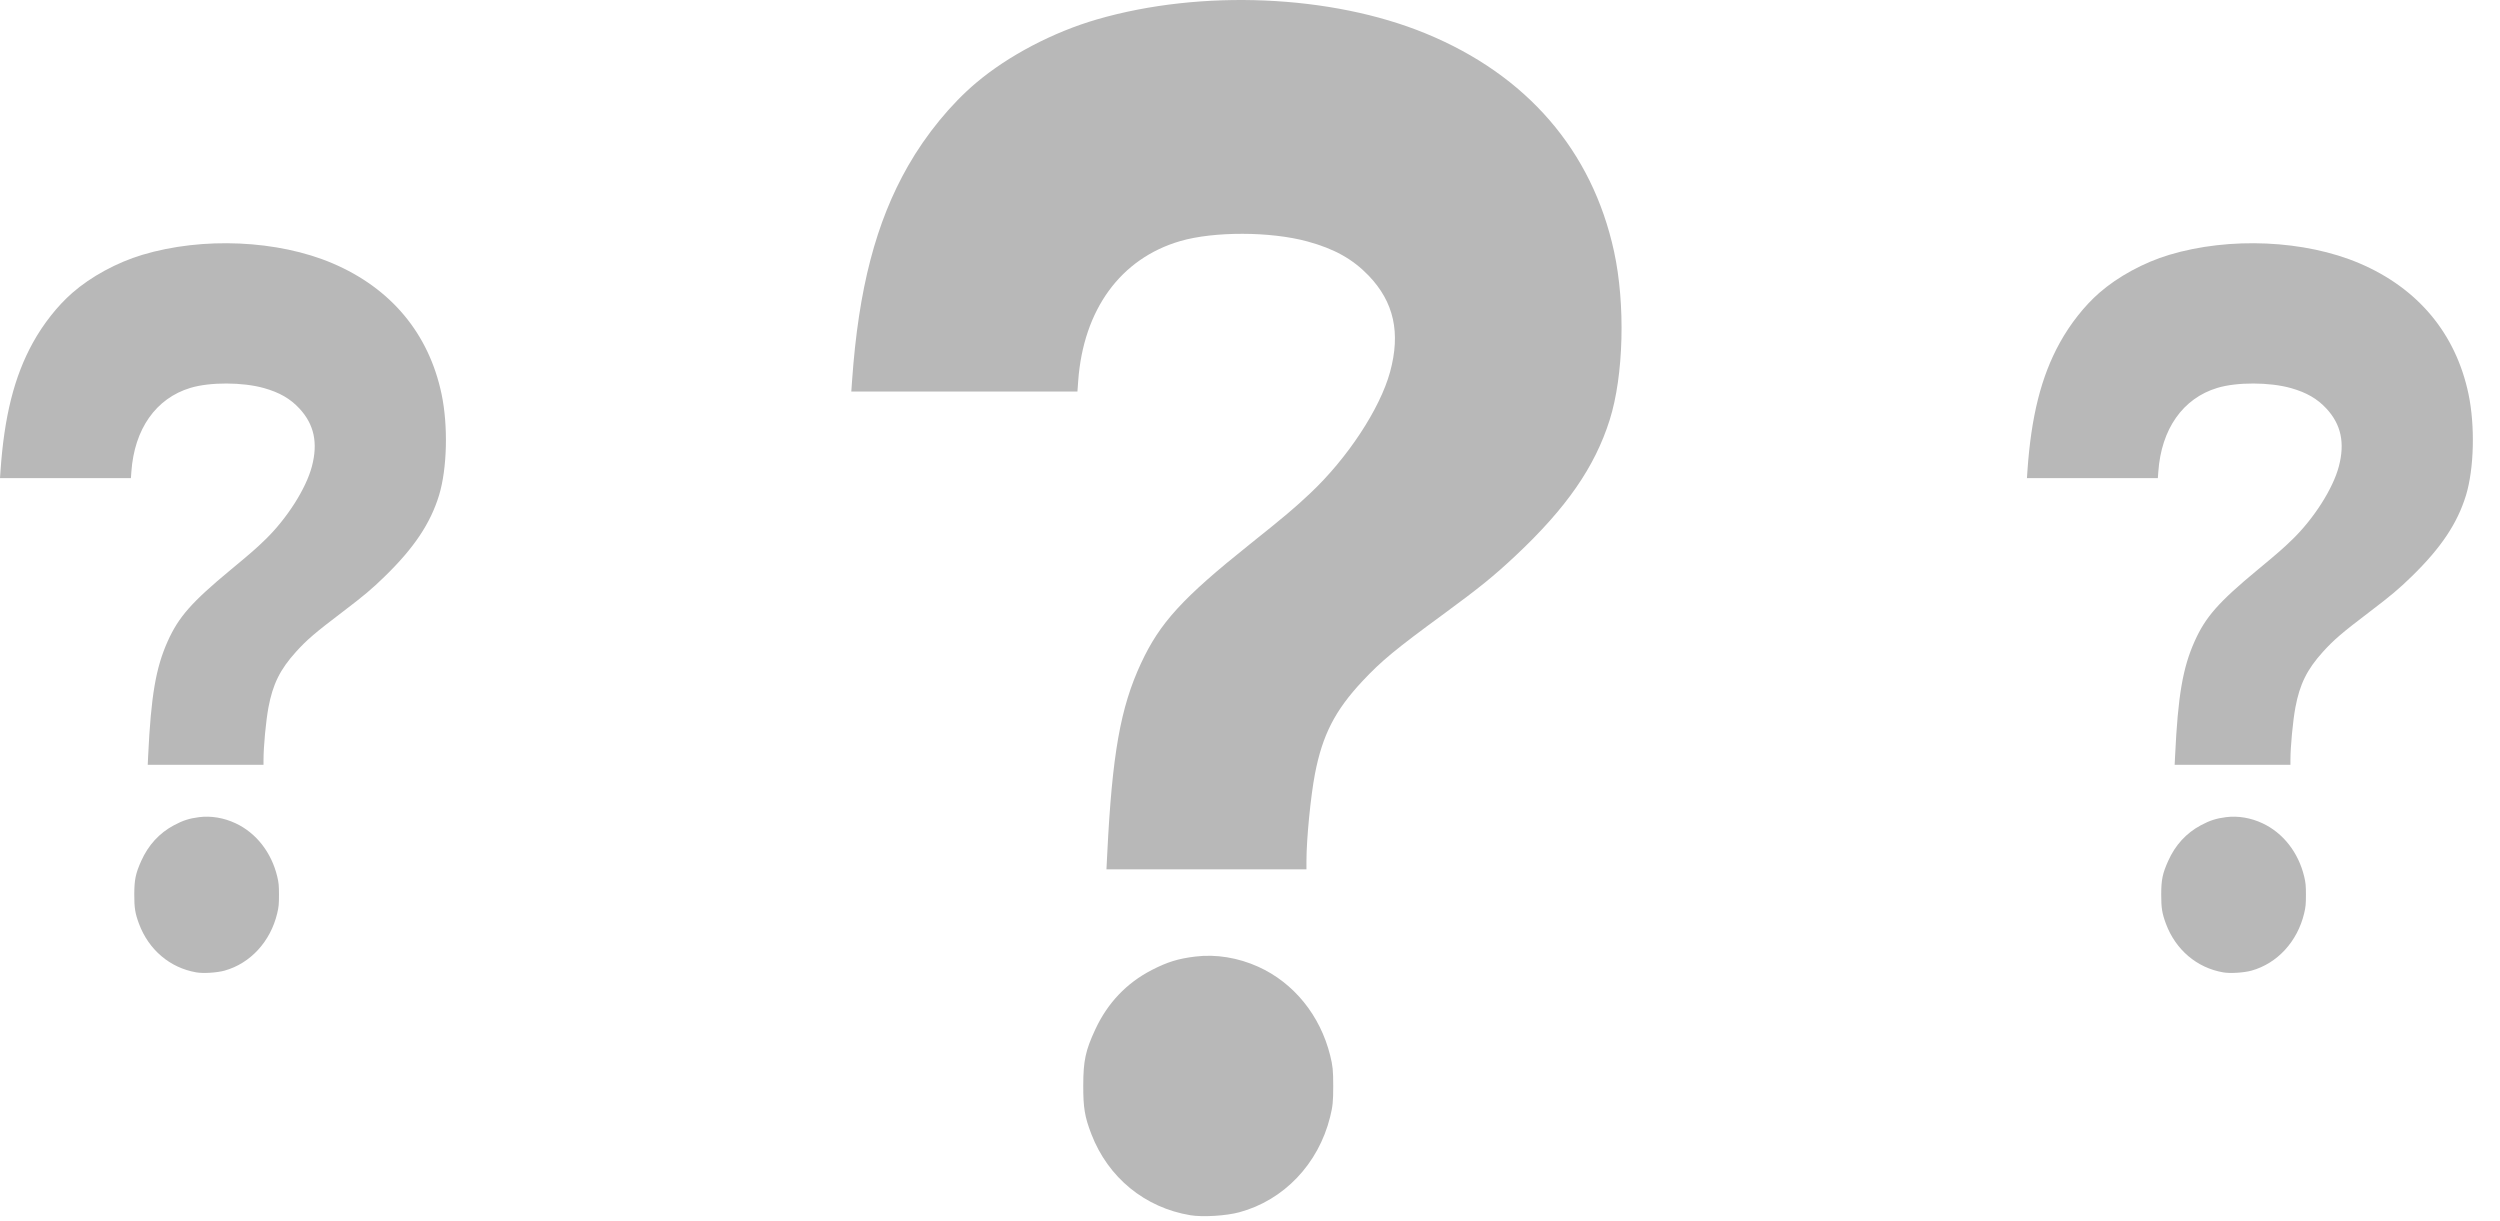 <svg width="86" height="42" viewBox="0 0 86 42" fill="none" xmlns="http://www.w3.org/2000/svg">
<path d="M40.95 41.804C39.383 41.544 38.12 40.51 37.544 39.016C37.314 38.42 37.262 38.108 37.264 37.337C37.266 36.489 37.341 36.138 37.675 35.419C38.099 34.504 38.752 33.816 39.622 33.368C40.156 33.093 40.53 32.977 41.116 32.906C41.828 32.818 42.588 32.942 43.286 33.257C44.505 33.808 45.415 34.929 45.757 36.304C45.847 36.663 45.863 36.821 45.863 37.359C45.863 37.9 45.847 38.054 45.755 38.427C45.354 40.04 44.164 41.289 42.632 41.702C42.179 41.825 41.37 41.874 40.95 41.804ZM38.089 29.37C38.259 25.941 38.543 24.34 39.25 22.819C39.901 21.421 40.673 20.576 42.996 18.72C44.203 17.755 44.517 17.49 45.066 16.974C46.35 15.768 47.472 14.063 47.818 12.797C48.187 11.444 47.952 10.388 47.079 9.479C46.535 8.913 45.898 8.557 44.975 8.306C43.708 7.96 41.755 7.955 40.595 8.295C38.549 8.894 37.27 10.649 37.09 13.103L37.064 13.468H33.175H29.285L29.312 13.086C29.534 9.932 30.131 7.642 31.237 5.708C31.856 4.625 32.707 3.585 33.578 2.85C34.685 1.914 36.23 1.104 37.737 0.667C41.327 -0.374 45.792 -0.183 49.038 1.149C52.52 2.578 54.768 5.179 55.523 8.65C55.918 10.467 55.855 12.922 55.373 14.446C54.863 16.062 53.888 17.47 52.143 19.109C51.386 19.819 50.91 20.205 49.662 21.121C47.993 22.344 47.522 22.734 46.871 23.428C45.925 24.438 45.494 25.28 45.235 26.617C45.087 27.387 44.943 28.858 44.942 29.61L44.942 29.904H41.502H38.062L38.089 29.37Z" fill="#B8B8B8"/>
<path d="M6.754 33.45C5.846 33.294 5.115 32.673 4.781 31.777C4.648 31.419 4.618 31.232 4.619 30.77C4.621 30.261 4.664 30.05 4.857 29.619C5.103 29.069 5.481 28.657 5.985 28.388C6.294 28.223 6.51 28.154 6.849 28.11C7.261 28.058 7.702 28.132 8.106 28.322C8.812 28.652 9.338 29.325 9.536 30.149C9.588 30.365 9.597 30.46 9.597 30.783C9.597 31.107 9.588 31.2 9.535 31.423C9.303 32.391 8.614 33.14 7.727 33.389C7.465 33.462 6.996 33.492 6.754 33.45ZM5.097 25.989C5.196 23.931 5.36 22.971 5.769 22.059C6.146 21.22 6.593 20.713 7.938 19.599C8.637 19.02 8.819 18.861 9.136 18.552C9.879 17.828 10.529 16.805 10.729 16.046C10.943 15.234 10.807 14.6 10.301 14.054C9.987 13.715 9.618 13.502 9.084 13.351C8.35 13.143 7.219 13.14 6.548 13.344C5.363 13.703 4.622 14.757 4.519 16.229L4.503 16.448H2.252H0L0.016 16.219C0.144 14.326 0.49 12.952 1.13 11.792C1.488 11.142 1.981 10.518 2.485 10.077C3.126 9.516 4.02 9.03 4.893 8.767C6.971 8.143 9.557 8.257 11.436 9.057C13.451 9.914 14.753 11.475 15.19 13.557C15.419 14.648 15.382 16.12 15.104 17.035C14.808 18.004 14.244 18.849 13.233 19.832C12.795 20.259 12.52 20.491 11.797 21.04C10.831 21.774 10.558 22.008 10.181 22.424C9.634 23.03 9.384 23.535 9.234 24.338C9.148 24.8 9.065 25.682 9.065 26.133L9.065 26.309H7.073H5.082L5.097 25.989Z" fill="#B8B8B8"/>
<path d="M76.48 33.45C75.573 33.294 74.842 32.673 74.508 31.777C74.375 31.419 74.345 31.232 74.346 30.77C74.347 30.261 74.391 30.05 74.584 29.619C74.829 29.069 75.208 28.657 75.711 28.388C76.02 28.223 76.237 28.154 76.576 28.11C76.988 28.058 77.428 28.132 77.832 28.322C78.538 28.652 79.065 29.325 79.263 30.149C79.315 30.365 79.324 30.46 79.324 30.783C79.324 31.107 79.315 31.2 79.262 31.423C79.03 32.391 78.341 33.14 77.454 33.389C77.192 33.462 76.723 33.492 76.48 33.45ZM74.824 25.989C74.922 23.931 75.087 22.971 75.496 22.059C75.872 21.22 76.319 20.713 77.665 19.599C78.364 19.02 78.545 18.861 78.863 18.552C79.606 17.828 80.256 16.805 80.456 16.046C80.67 15.234 80.534 14.6 80.028 14.054C79.713 13.715 79.344 13.502 78.811 13.351C78.077 13.143 76.946 13.14 76.275 13.344C75.09 13.703 74.349 14.757 74.246 16.229L74.23 16.448H71.978H69.727L69.742 16.219C69.871 14.326 70.216 12.952 70.857 11.792C71.215 11.142 71.708 10.518 72.212 10.077C72.853 9.516 73.747 9.03 74.62 8.767C76.698 8.143 79.284 8.257 81.163 9.057C83.178 9.914 84.48 11.475 84.917 13.557C85.145 14.648 85.109 16.12 84.831 17.035C84.535 18.004 83.97 18.849 82.96 19.832C82.522 20.259 82.246 20.491 81.524 21.04C80.558 21.774 80.285 22.008 79.908 22.424C79.361 23.03 79.111 23.535 78.961 24.338C78.875 24.8 78.792 25.682 78.791 26.133L78.791 26.309H76.8H74.808L74.824 25.989Z" fill="#B8B8B8"/>
</svg>

